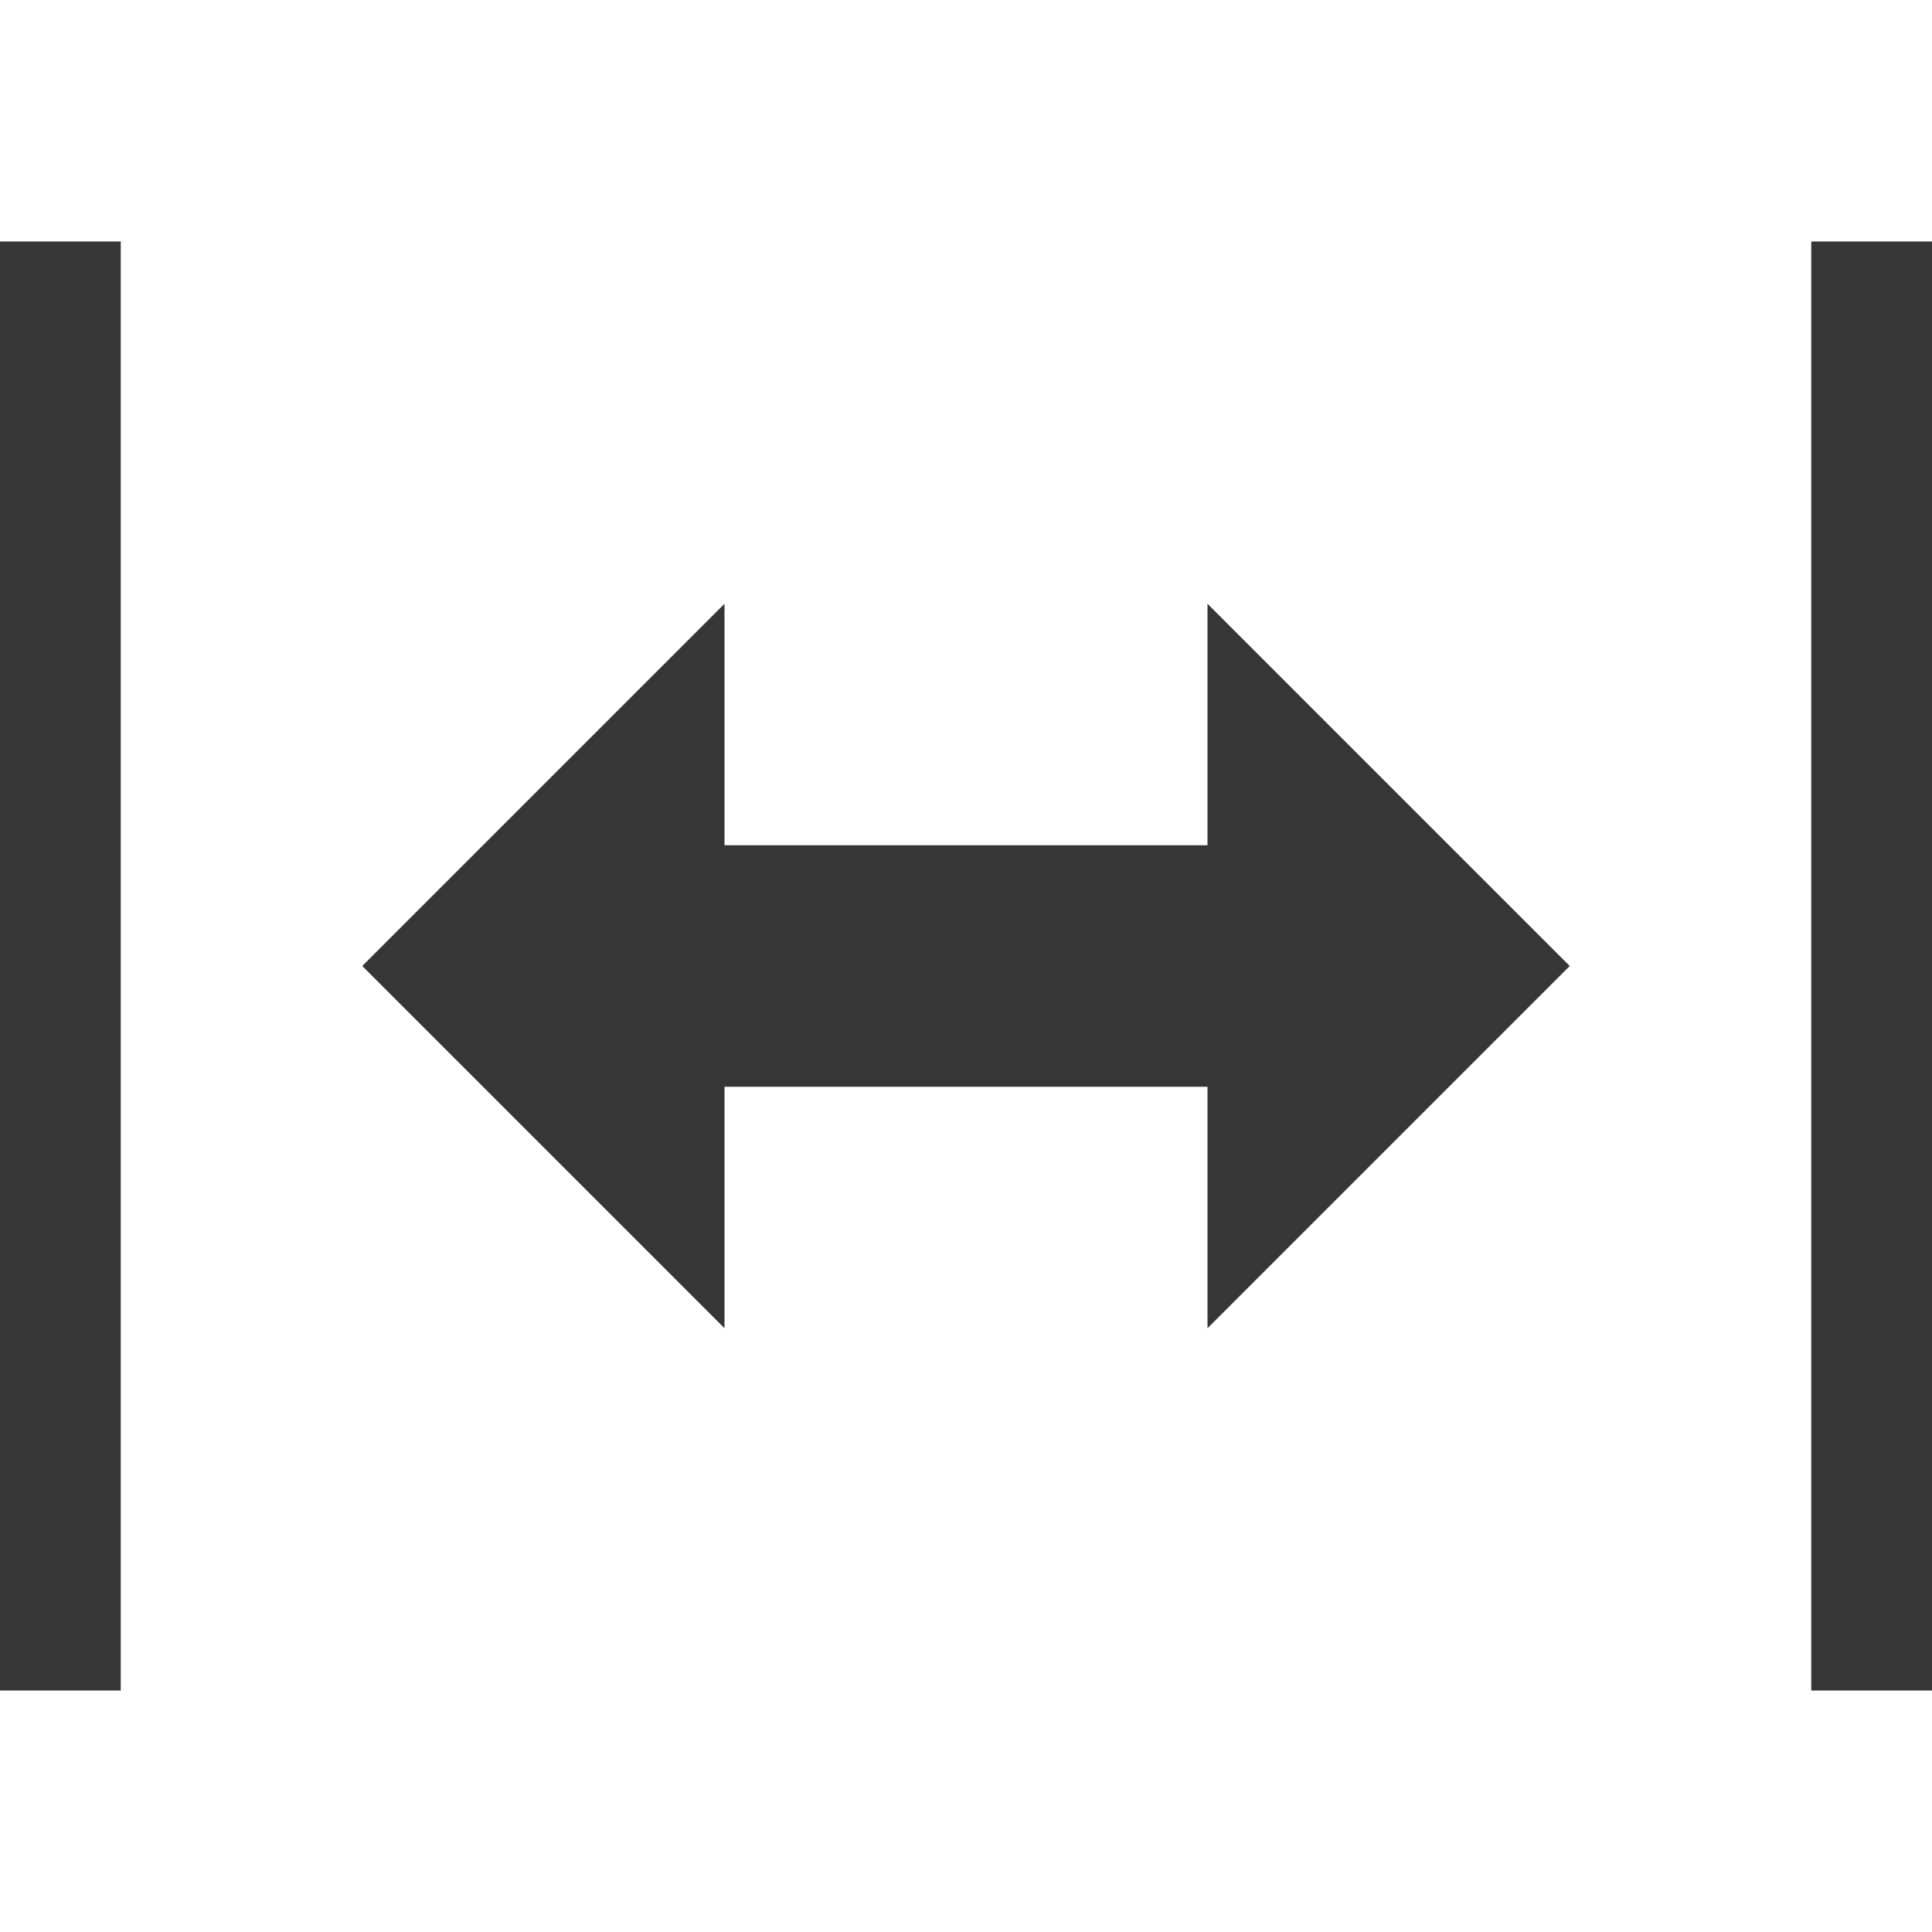 <?xml version="1.0" encoding="UTF-8"?>
<svg width="16" height="16" version="1.1" viewBox="0 0 16 16" xmlns="http://www.w3.org/2000/svg">
 <title>Symbolic Icons</title>
 <g transform="translate(-36 148)" fill="#363636">
  <rect x="36" y="-146" width="1" height="12"/>
  <rect x="51" y="-146" width="1" height="12"/>
  <path d="m42-143-3 3 3 3v-2h4v2l3-3-3-3v2h-4z" enable-background="new"/>
 </g>
</svg>
